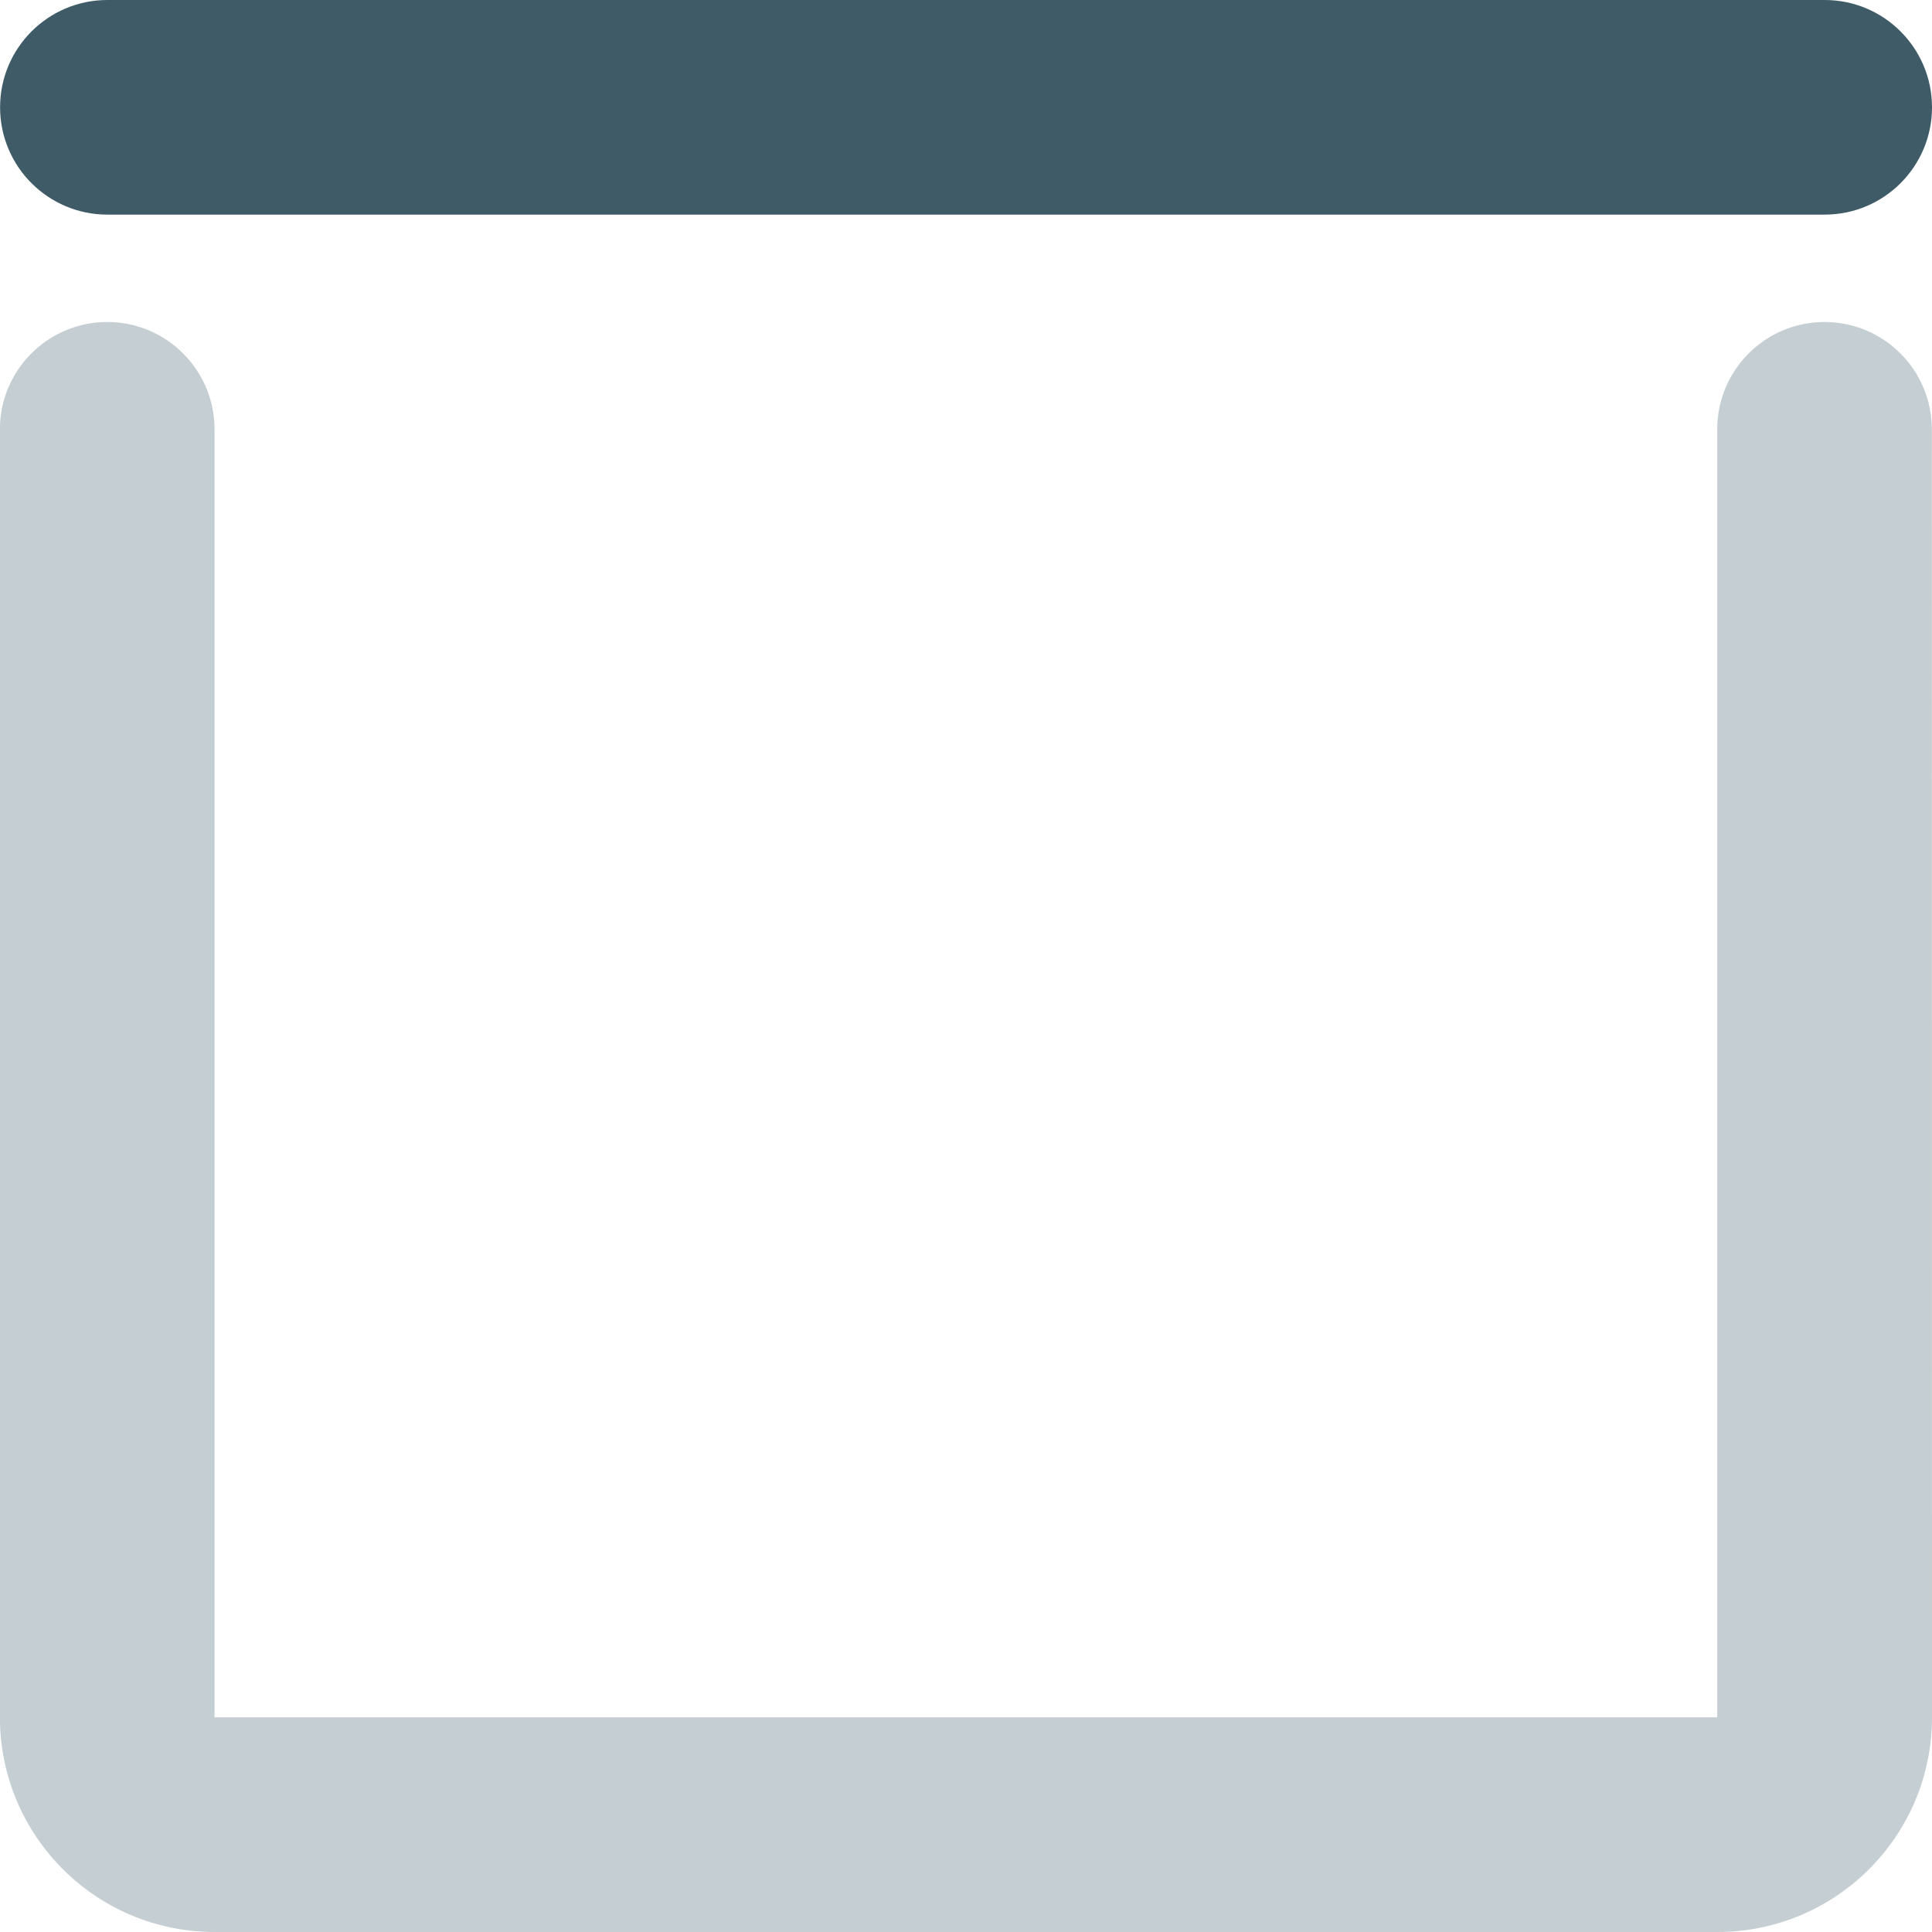 <svg height="24" viewBox="0 0 24 24" width="24" xmlns="http://www.w3.org/2000/svg"><g fill="#3e5b67" transform="matrix(0 1 -1 0 24 0)"><path d="m21.333 0c1.473 0 2.667 1.194 2.667 2.667v18.667c0 1.473-1.194 2.667-2.667 2.667h-16c-.736 0-1.333-.597-1.333-1.333 0-.736.597-1.333 1.333-1.333h16v-18.667h-16c-.736 0-1.333-.597-1.333-1.333 0-.736.597-1.333 1.333-1.333z" fill-opacity=".3"/><path d="m1.333 0c.736 0 1.333.597 1.333 1.333v21.333c0 .736-.597 1.333-1.333 1.333-.736 0-1.333-.597-1.333-1.333v-21.333c0-.736.597-1.333 1.333-1.333z"/></g></svg>